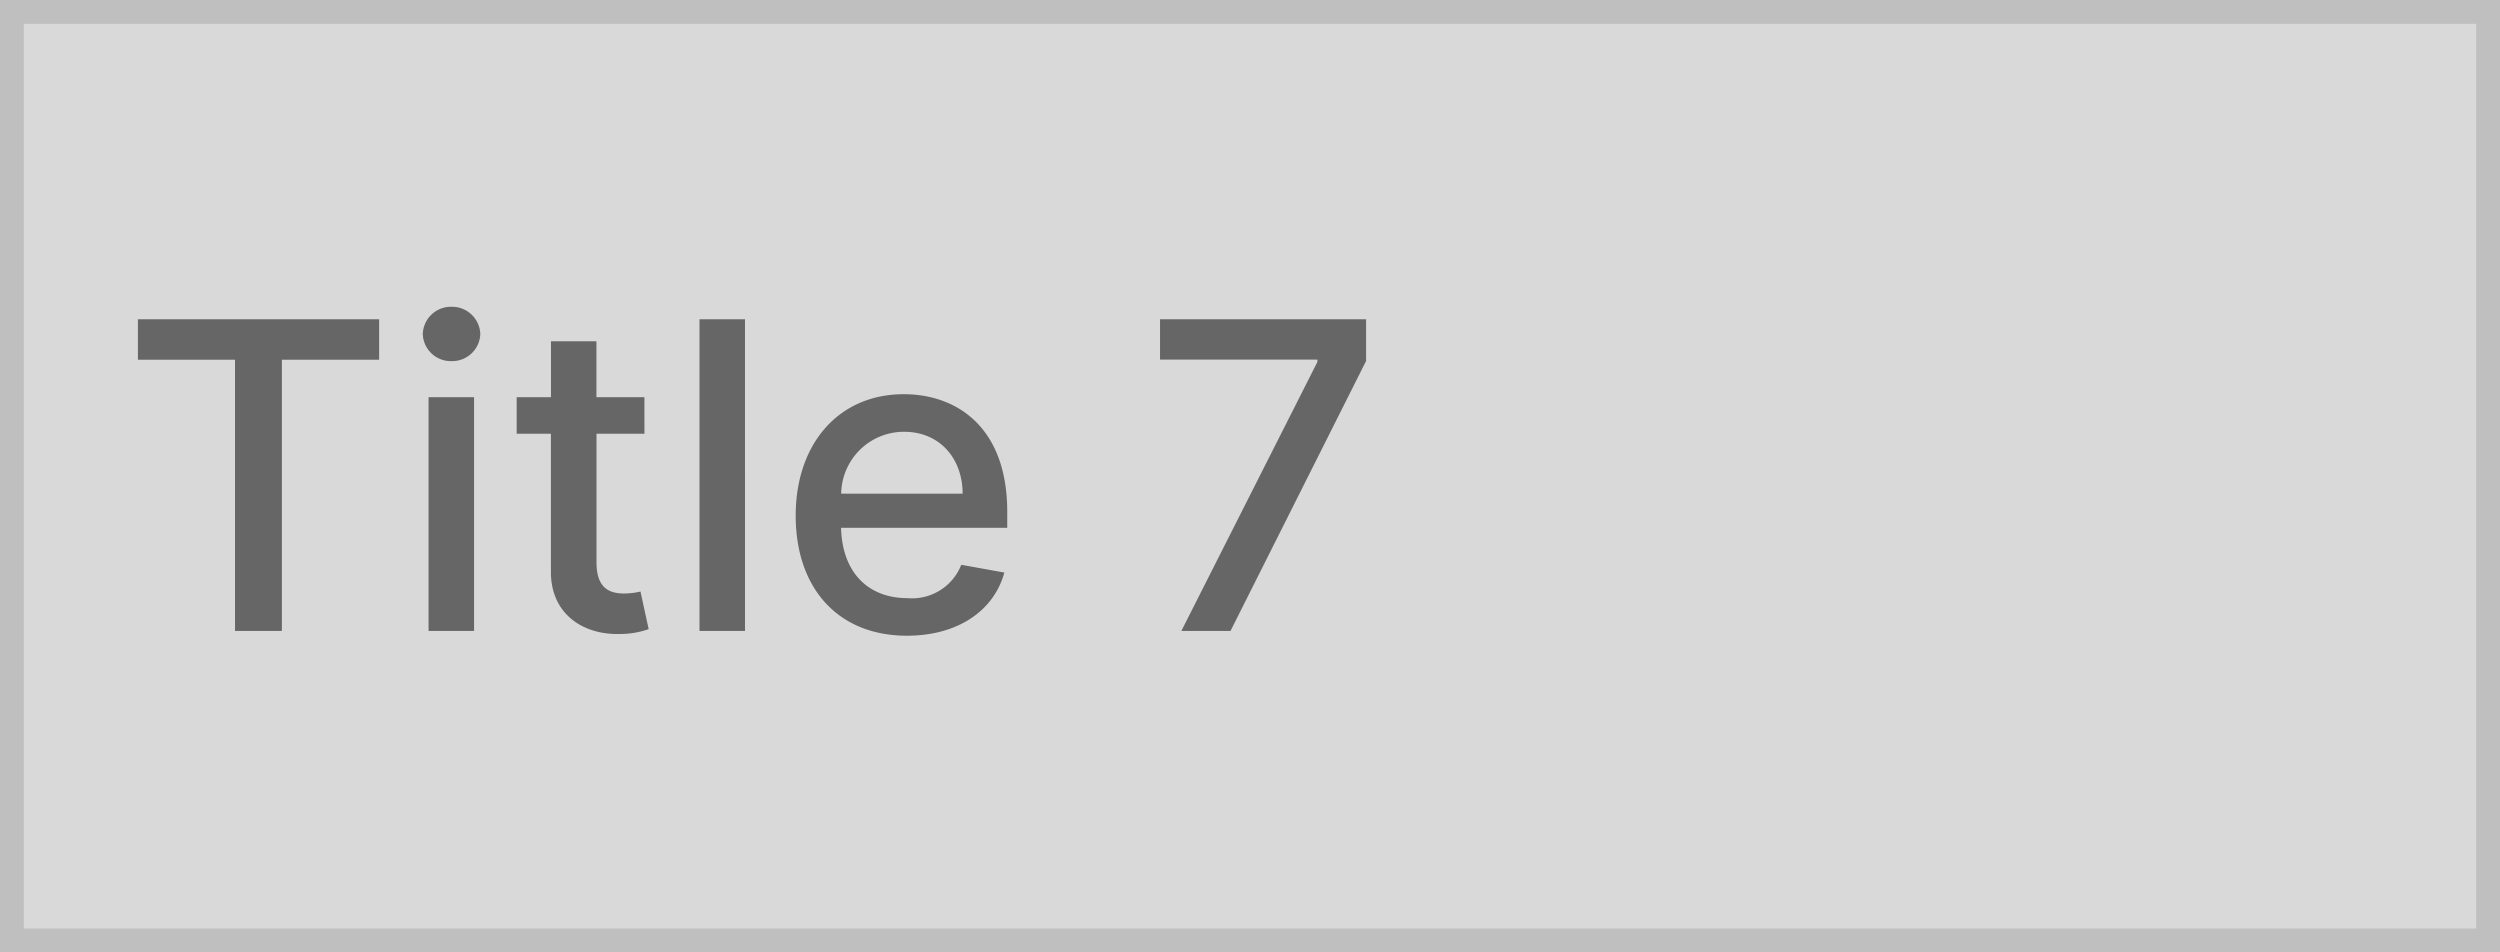 <svg xmlns="http://www.w3.org/2000/svg" width="210" height="80" viewBox="0 0 210 80"><g fill="#d9d9d9" stroke="#bfbfbf" stroke-width="2"><rect width="210" height="80" stroke="none"/><rect x="1" y="1" width="208" height="78" fill="none"/></g><path d="M1.585-22.781H9.741V0h3.937V-22.781h8.169v-3.4H1.585ZM26,0h3.822V-19.636H26Zm1.93-22.666a2.363,2.363,0,0,0,2.416-2.276,2.373,2.373,0,0,0-2.416-2.288,2.365,2.365,0,0,0-2.416,2.288A2.355,2.355,0,0,0,27.933-22.666Zm16.2,3.03H40.1v-4.7H36.281v4.7H33.4v3.068h2.876V-4.973C36.268-1.406,38.991.32,42.008.256a7.319,7.319,0,0,0,2.48-.409L43.8-3.311a6.215,6.215,0,0,1-1.342.166c-1.24,0-2.352-.409-2.352-2.621v-10.8h4.027Zm8.45-6.545H48.758V0h3.822ZM66.183.4c4.283,0,7.312-2.109,8.182-5.305l-3.618-.652a4.442,4.442,0,0,1-4.525,2.8c-3.273,0-5.472-2.122-5.574-5.906h13.96v-1.355c0-7.1-4.244-9.869-8.693-9.869-5.472,0-9.077,4.168-9.077,10.2C56.838-3.592,60.392.4,66.183.4ZM60.66-11.531a5.274,5.274,0,0,1,5.28-5.2c2.966,0,4.909,2.2,4.922,5.2ZM89.233,0h4.129l11.39-22.679v-3.5H87.443v3.388h13.219v.192Z" transform="translate(10 53)" fill="#666"/></svg>